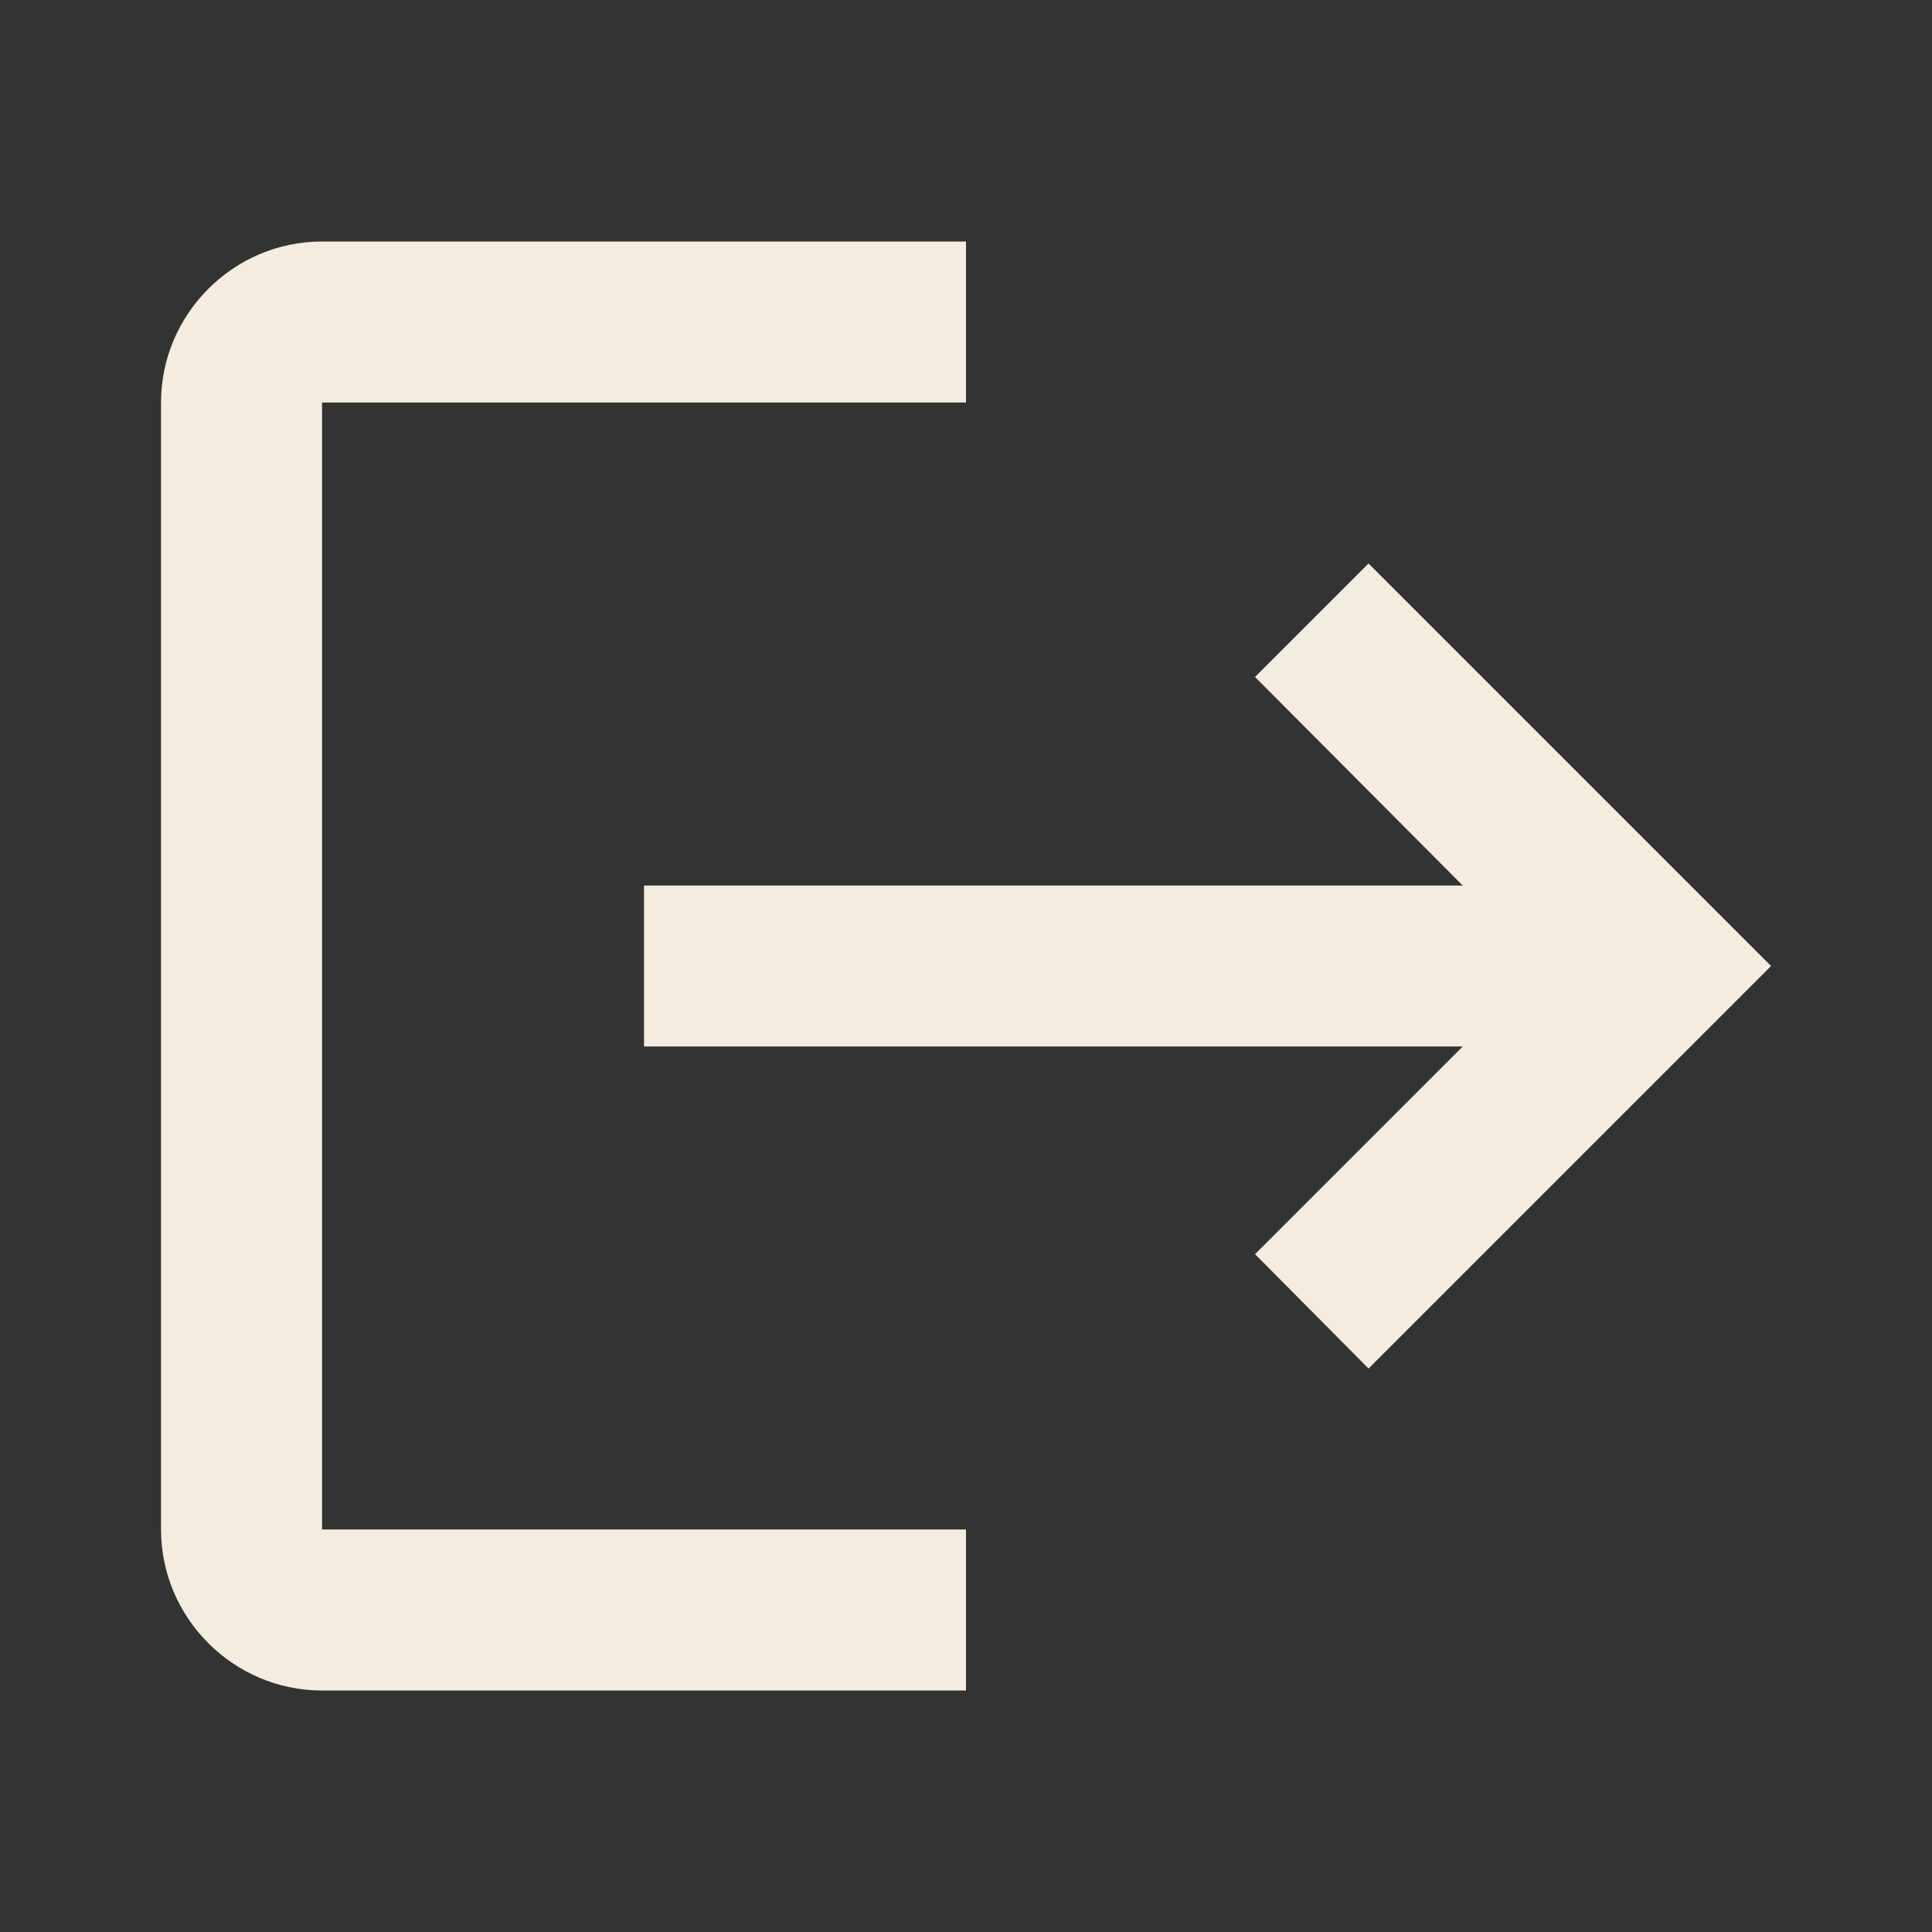 <svg xmlns="http://www.w3.org/2000/svg" width="20" height="20" viewBox="0 0 20 20" fill="none">
  <rect x="0" y="0" width="20" height="20" fill="#333333" stroke="none"/>
  <path d="M14.167 5.833L12.992 7.008L15.142 9.167H6.667V10.833H15.142L12.992 12.983L14.167 14.167L18.334 10L14.167 5.833ZM3.334 4.167H10V2.5H3.334C2.417 2.5 1.667 3.25 1.667 4.167V15.833C1.667 16.75 2.417 17.5 3.334 17.5H10V15.833H3.334V4.167Z" fill="#F3ECDF"/>
</svg>